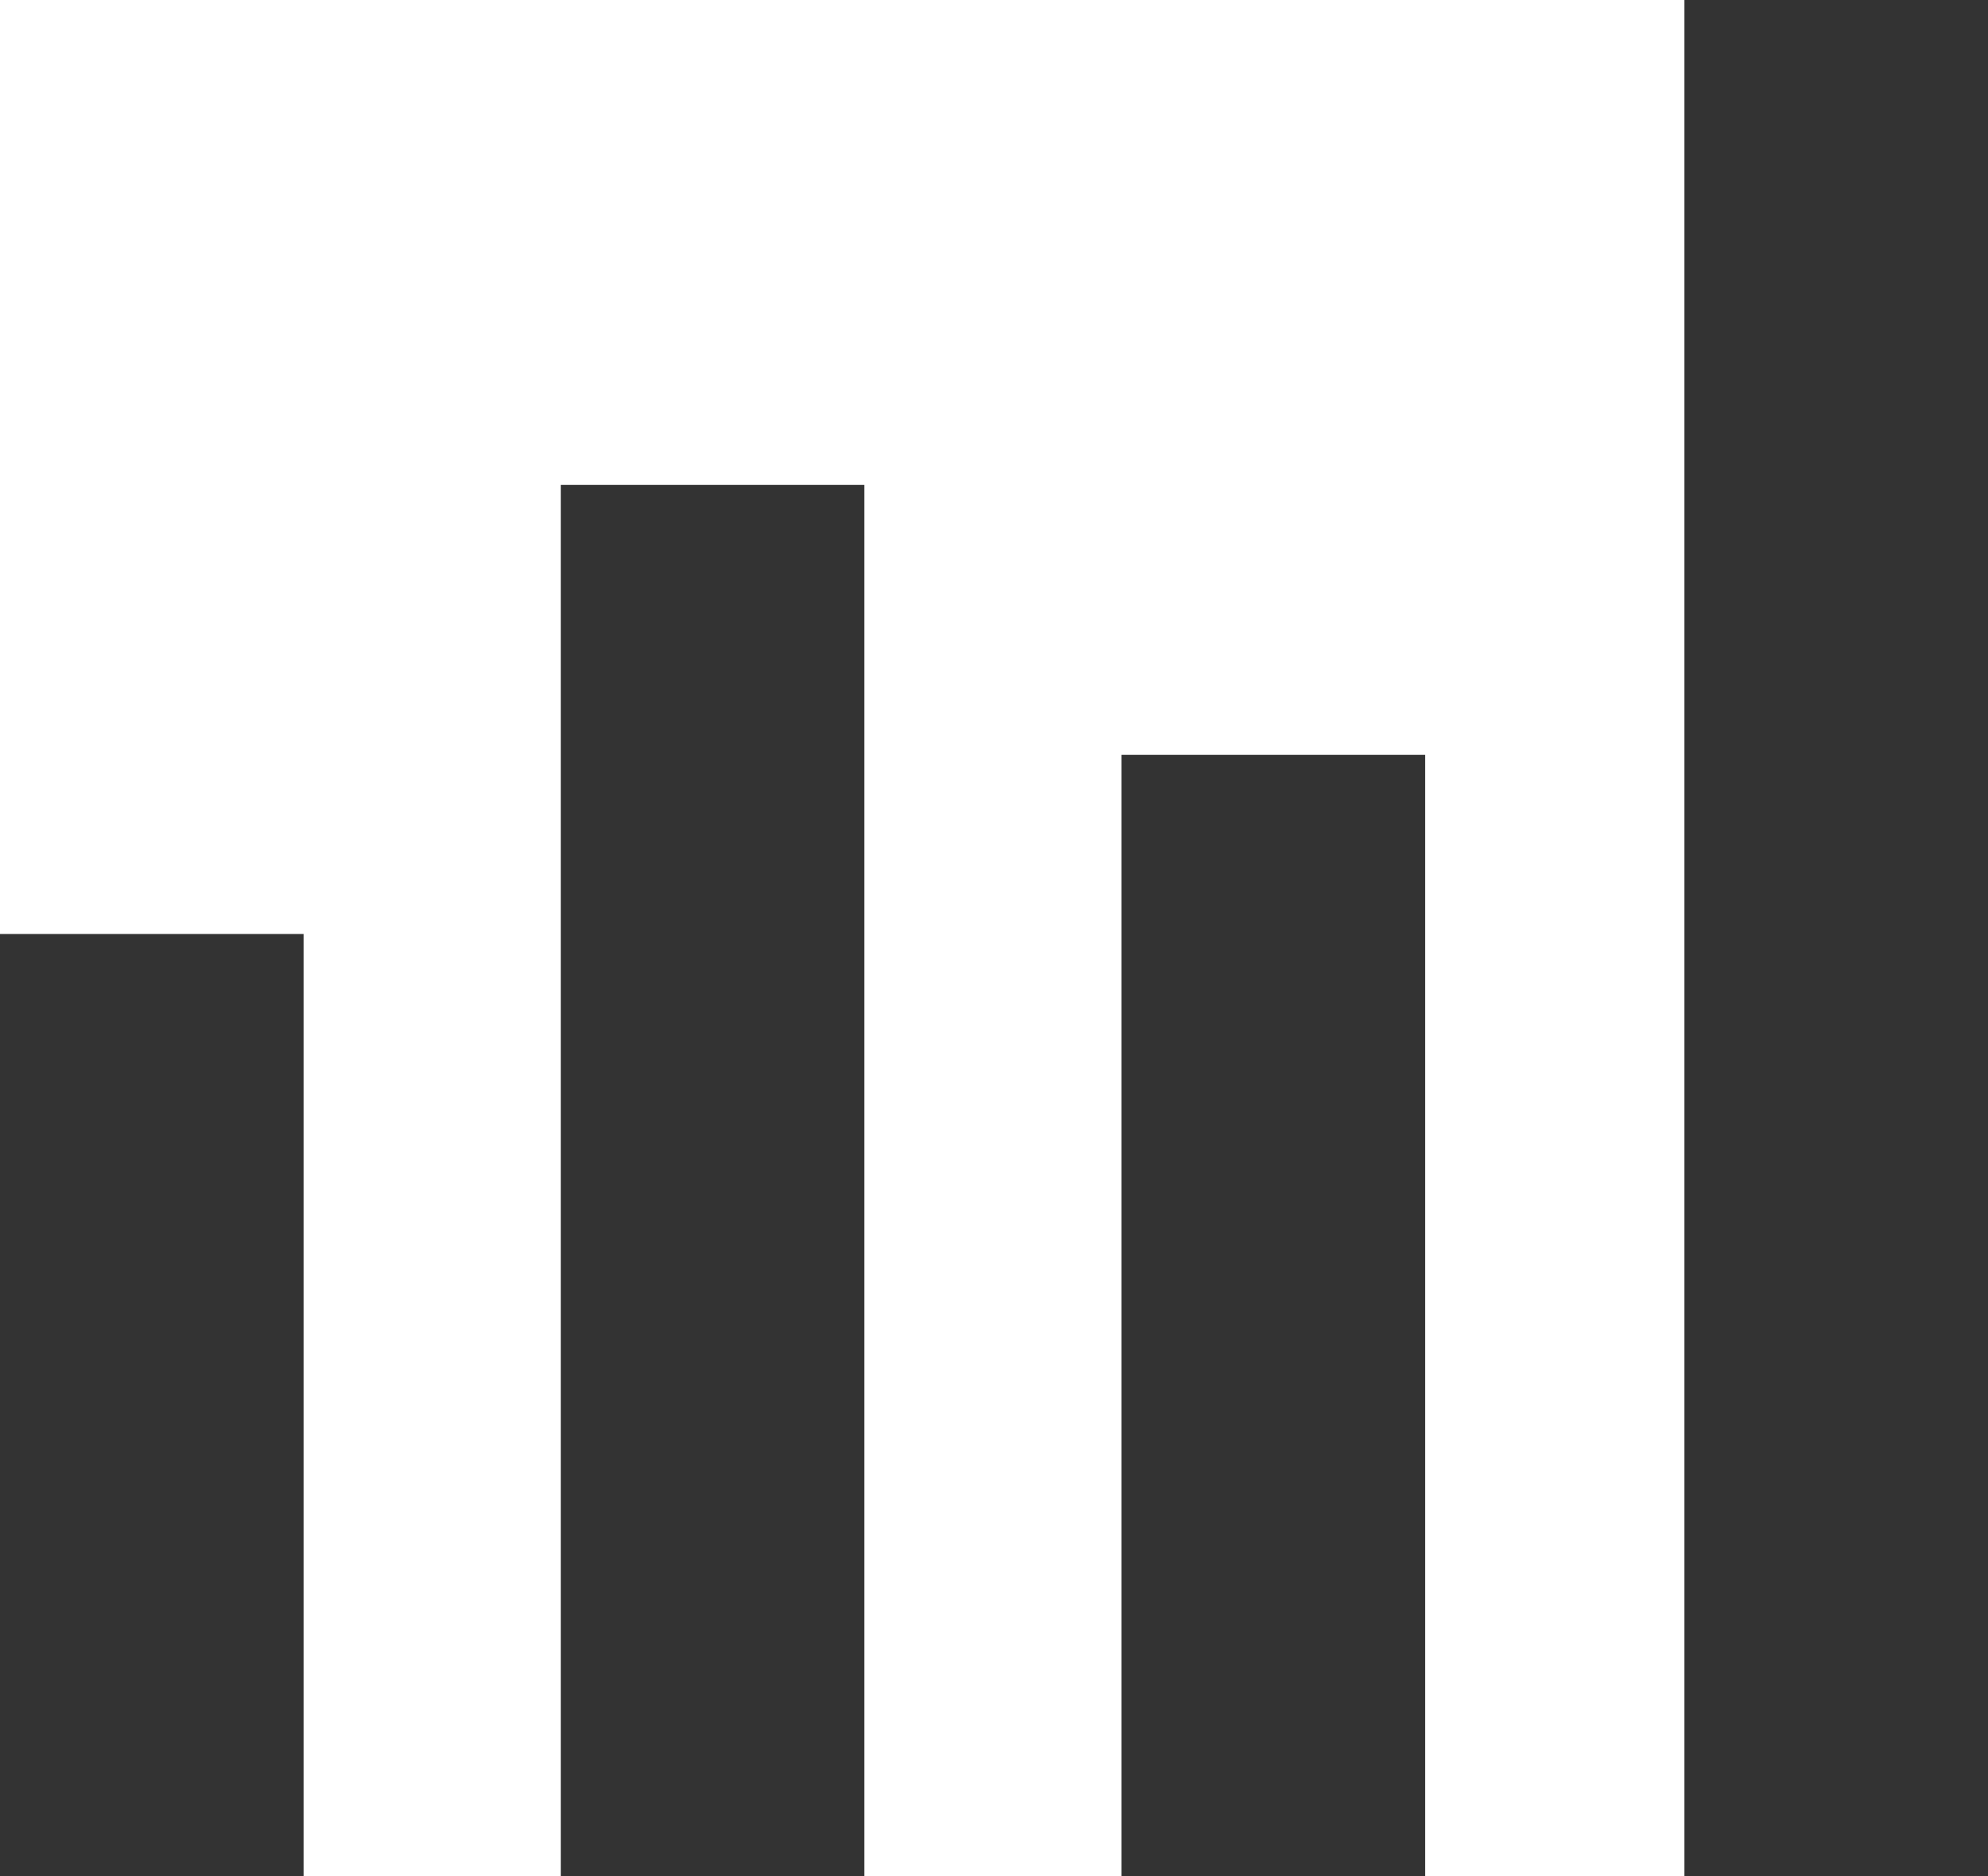 <?xml version="1.0" encoding="utf-8"?>
<!-- Generator: Adobe Illustrator 26.0.3, SVG Export Plug-In . SVG Version: 6.00 Build 0)  -->
<svg version="1.1" id="레이어_1" xmlns="http://www.w3.org/2000/svg" xmlns:xlink="http://www.w3.org/1999/xlink" x="0px"
     y="0px" viewBox="0 0 9.43 8.9" style="enable-background:new 0 0 9.43 8.9;" xml:space="preserve">
<style type="text/css">
	.st0{fill:#333333;}
</style>
    <g>
	<rect y="4.43" class="st0" width="1.44" height="4.47"/>
        <rect x="2.66" y="2.3" class="st0" width="1.44" height="6.6"/>
        <rect x="5.32" y="3.58" class="st0" width="1.44" height="5.32"/>
        <rect x="7.99" class="st0" width="1.44" height="8.9"/>
</g>
</svg>
